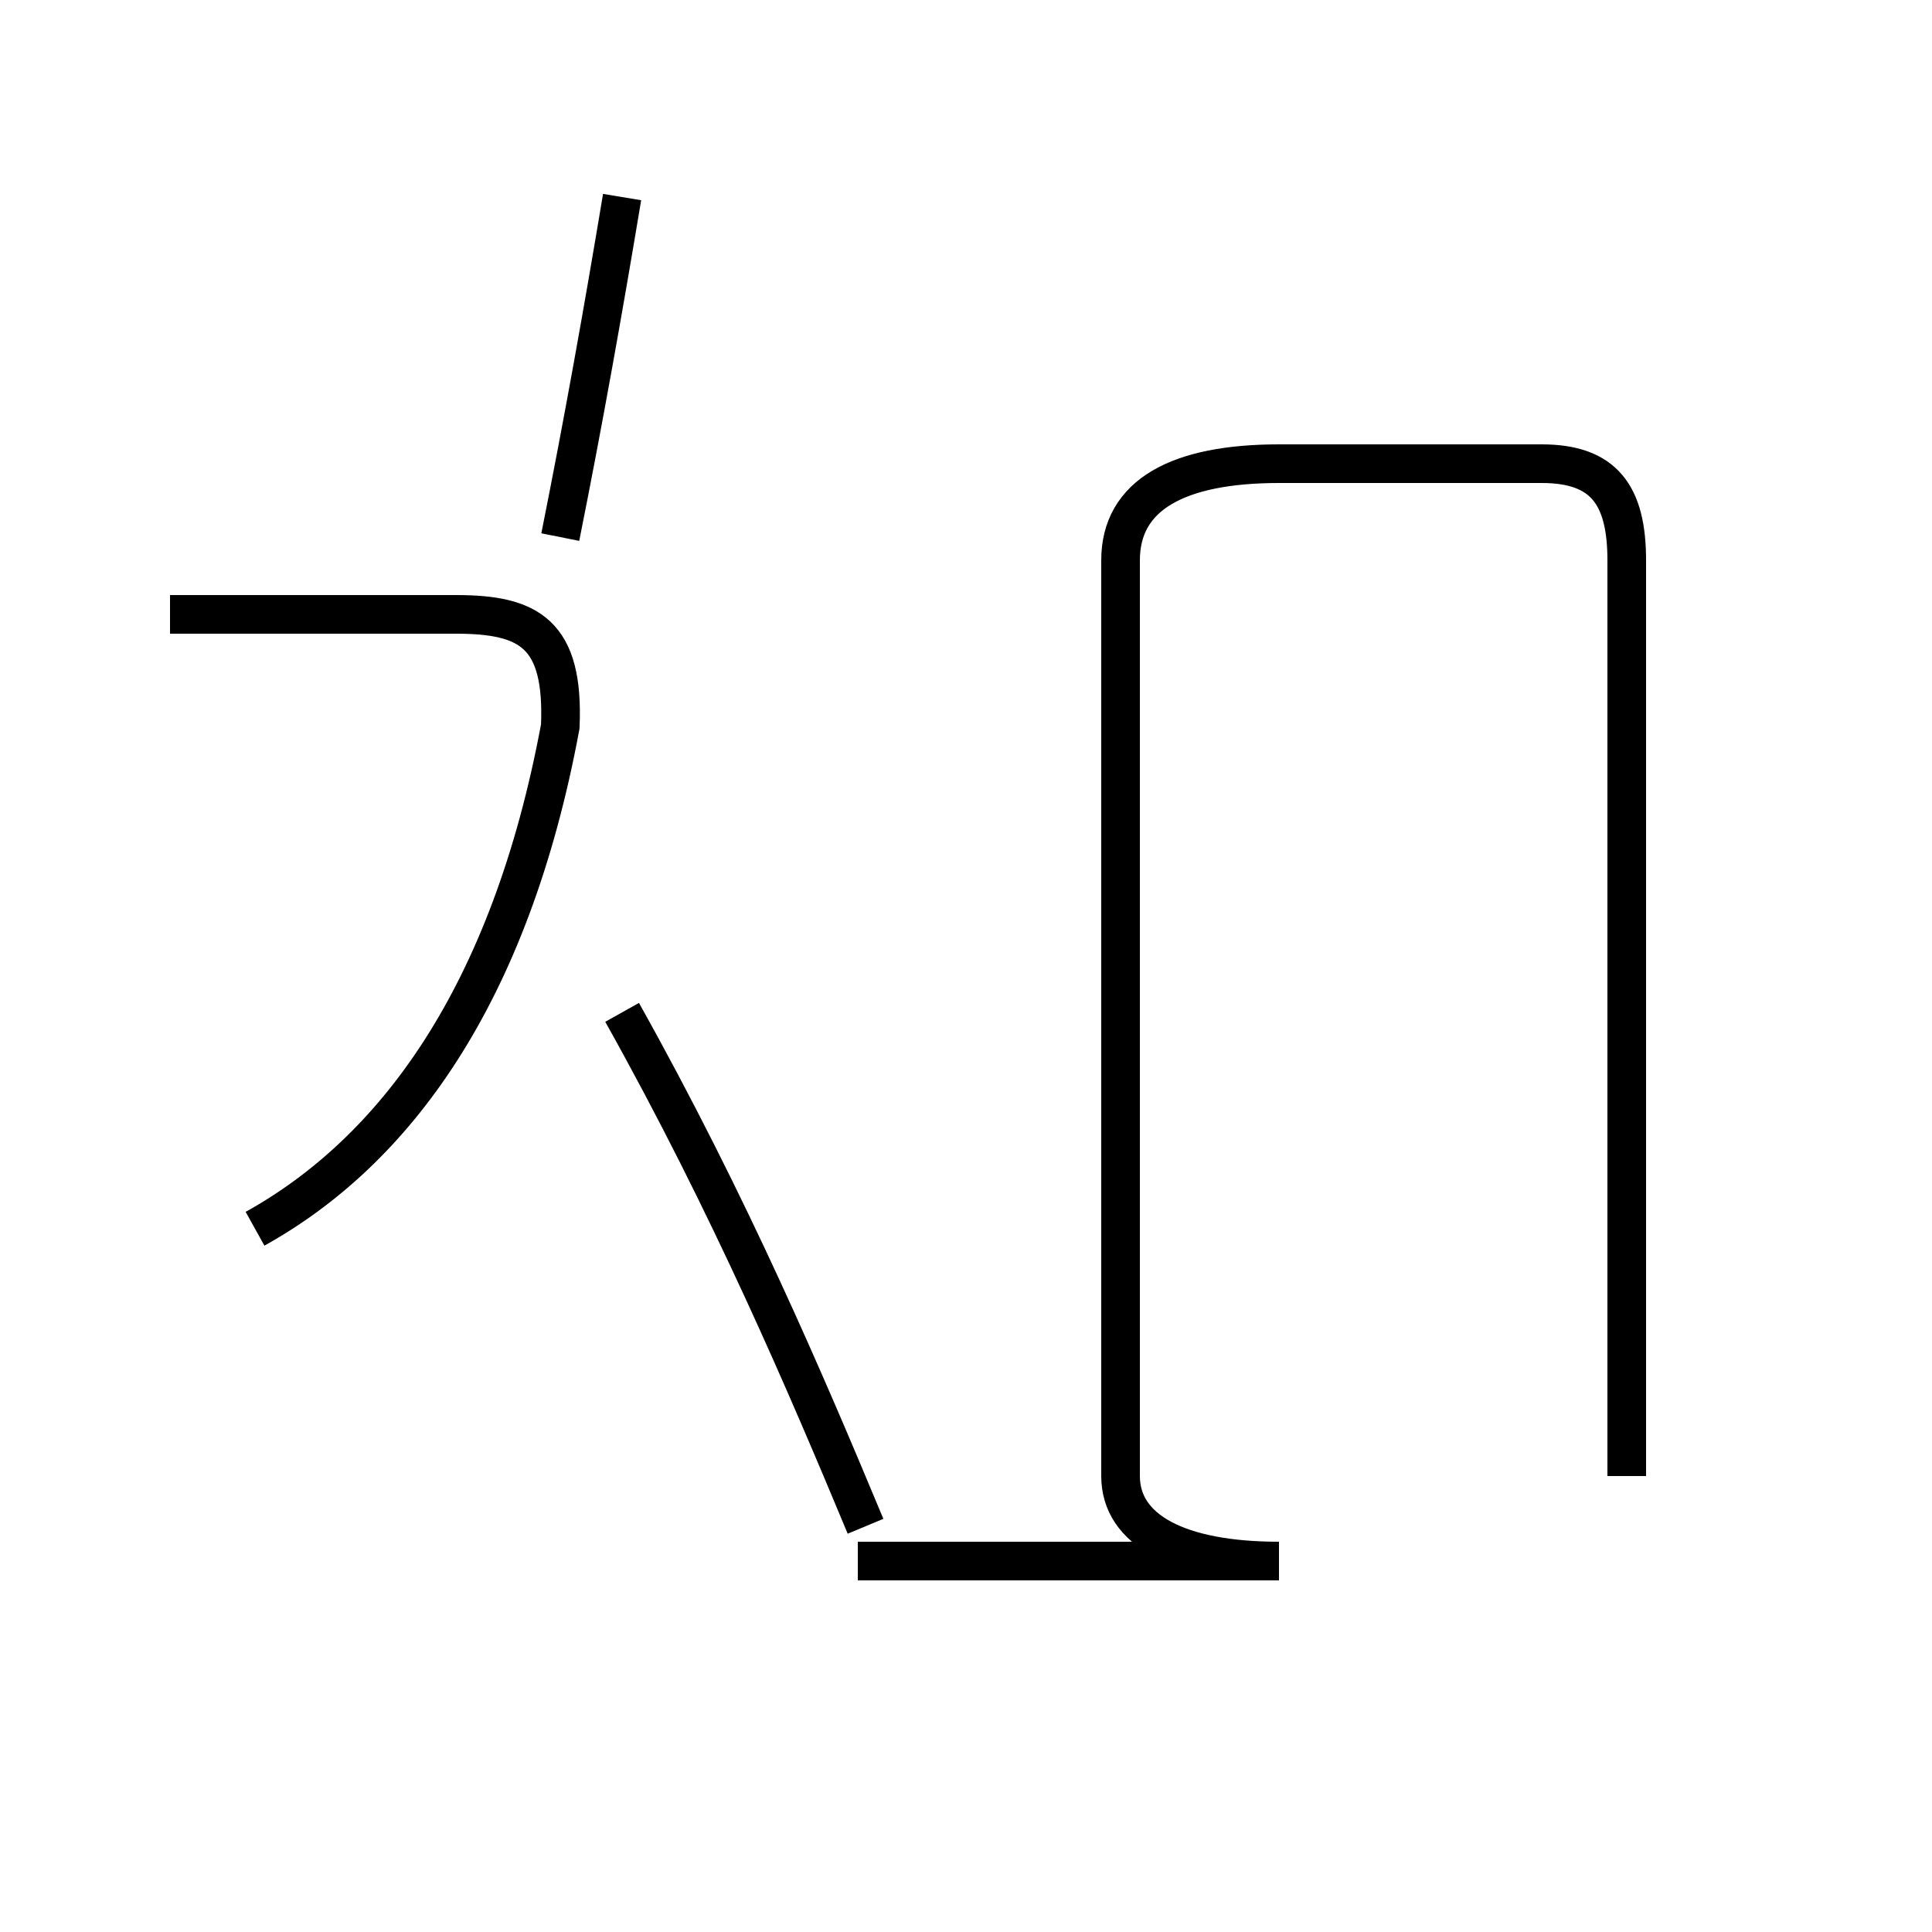 <?xml version='1.0' encoding='utf8'?>
<svg viewBox="0.0 -44.0 50.0 50.0" version="1.1" xmlns="http://www.w3.org/2000/svg">
<rect x="0.0" y="-44.0" width="50.0" height="50.0" fill="#808080" stroke="none"/>
<rect x="-1000" y="-1000" width="2000" height="2000" stroke="white" fill="white"/>
<g style="fill:none; stroke:#000000;  stroke-width:1">
<path d="M 6.6 12.2 C 10.2 14.2 13.2 18.2 14.5 25.2 C 14.6 27.6 13.7 28.1 11.8 28.1 L 4.4 28.1 M 14.5 30.1 C 15.1 33.1 15.6 35.9 16.1 38.9 M 22.4 4.5 C 20.9 8.1 18.9 12.8 16.1 17.8 M 22.2 3.6 L 33.1 3.6 C 30.5 3.6 29.0 4.4 29.0 5.8 L 29.0 29.5 C 29.0 31.2 30.5 32.0 33.1 32.0 L 39.9 32.0 C 41.5 32.0 42.1 31.2 42.1 29.5 L 42.1 5.8 " transform="scale(1, -1)" />
</g>
</svg>